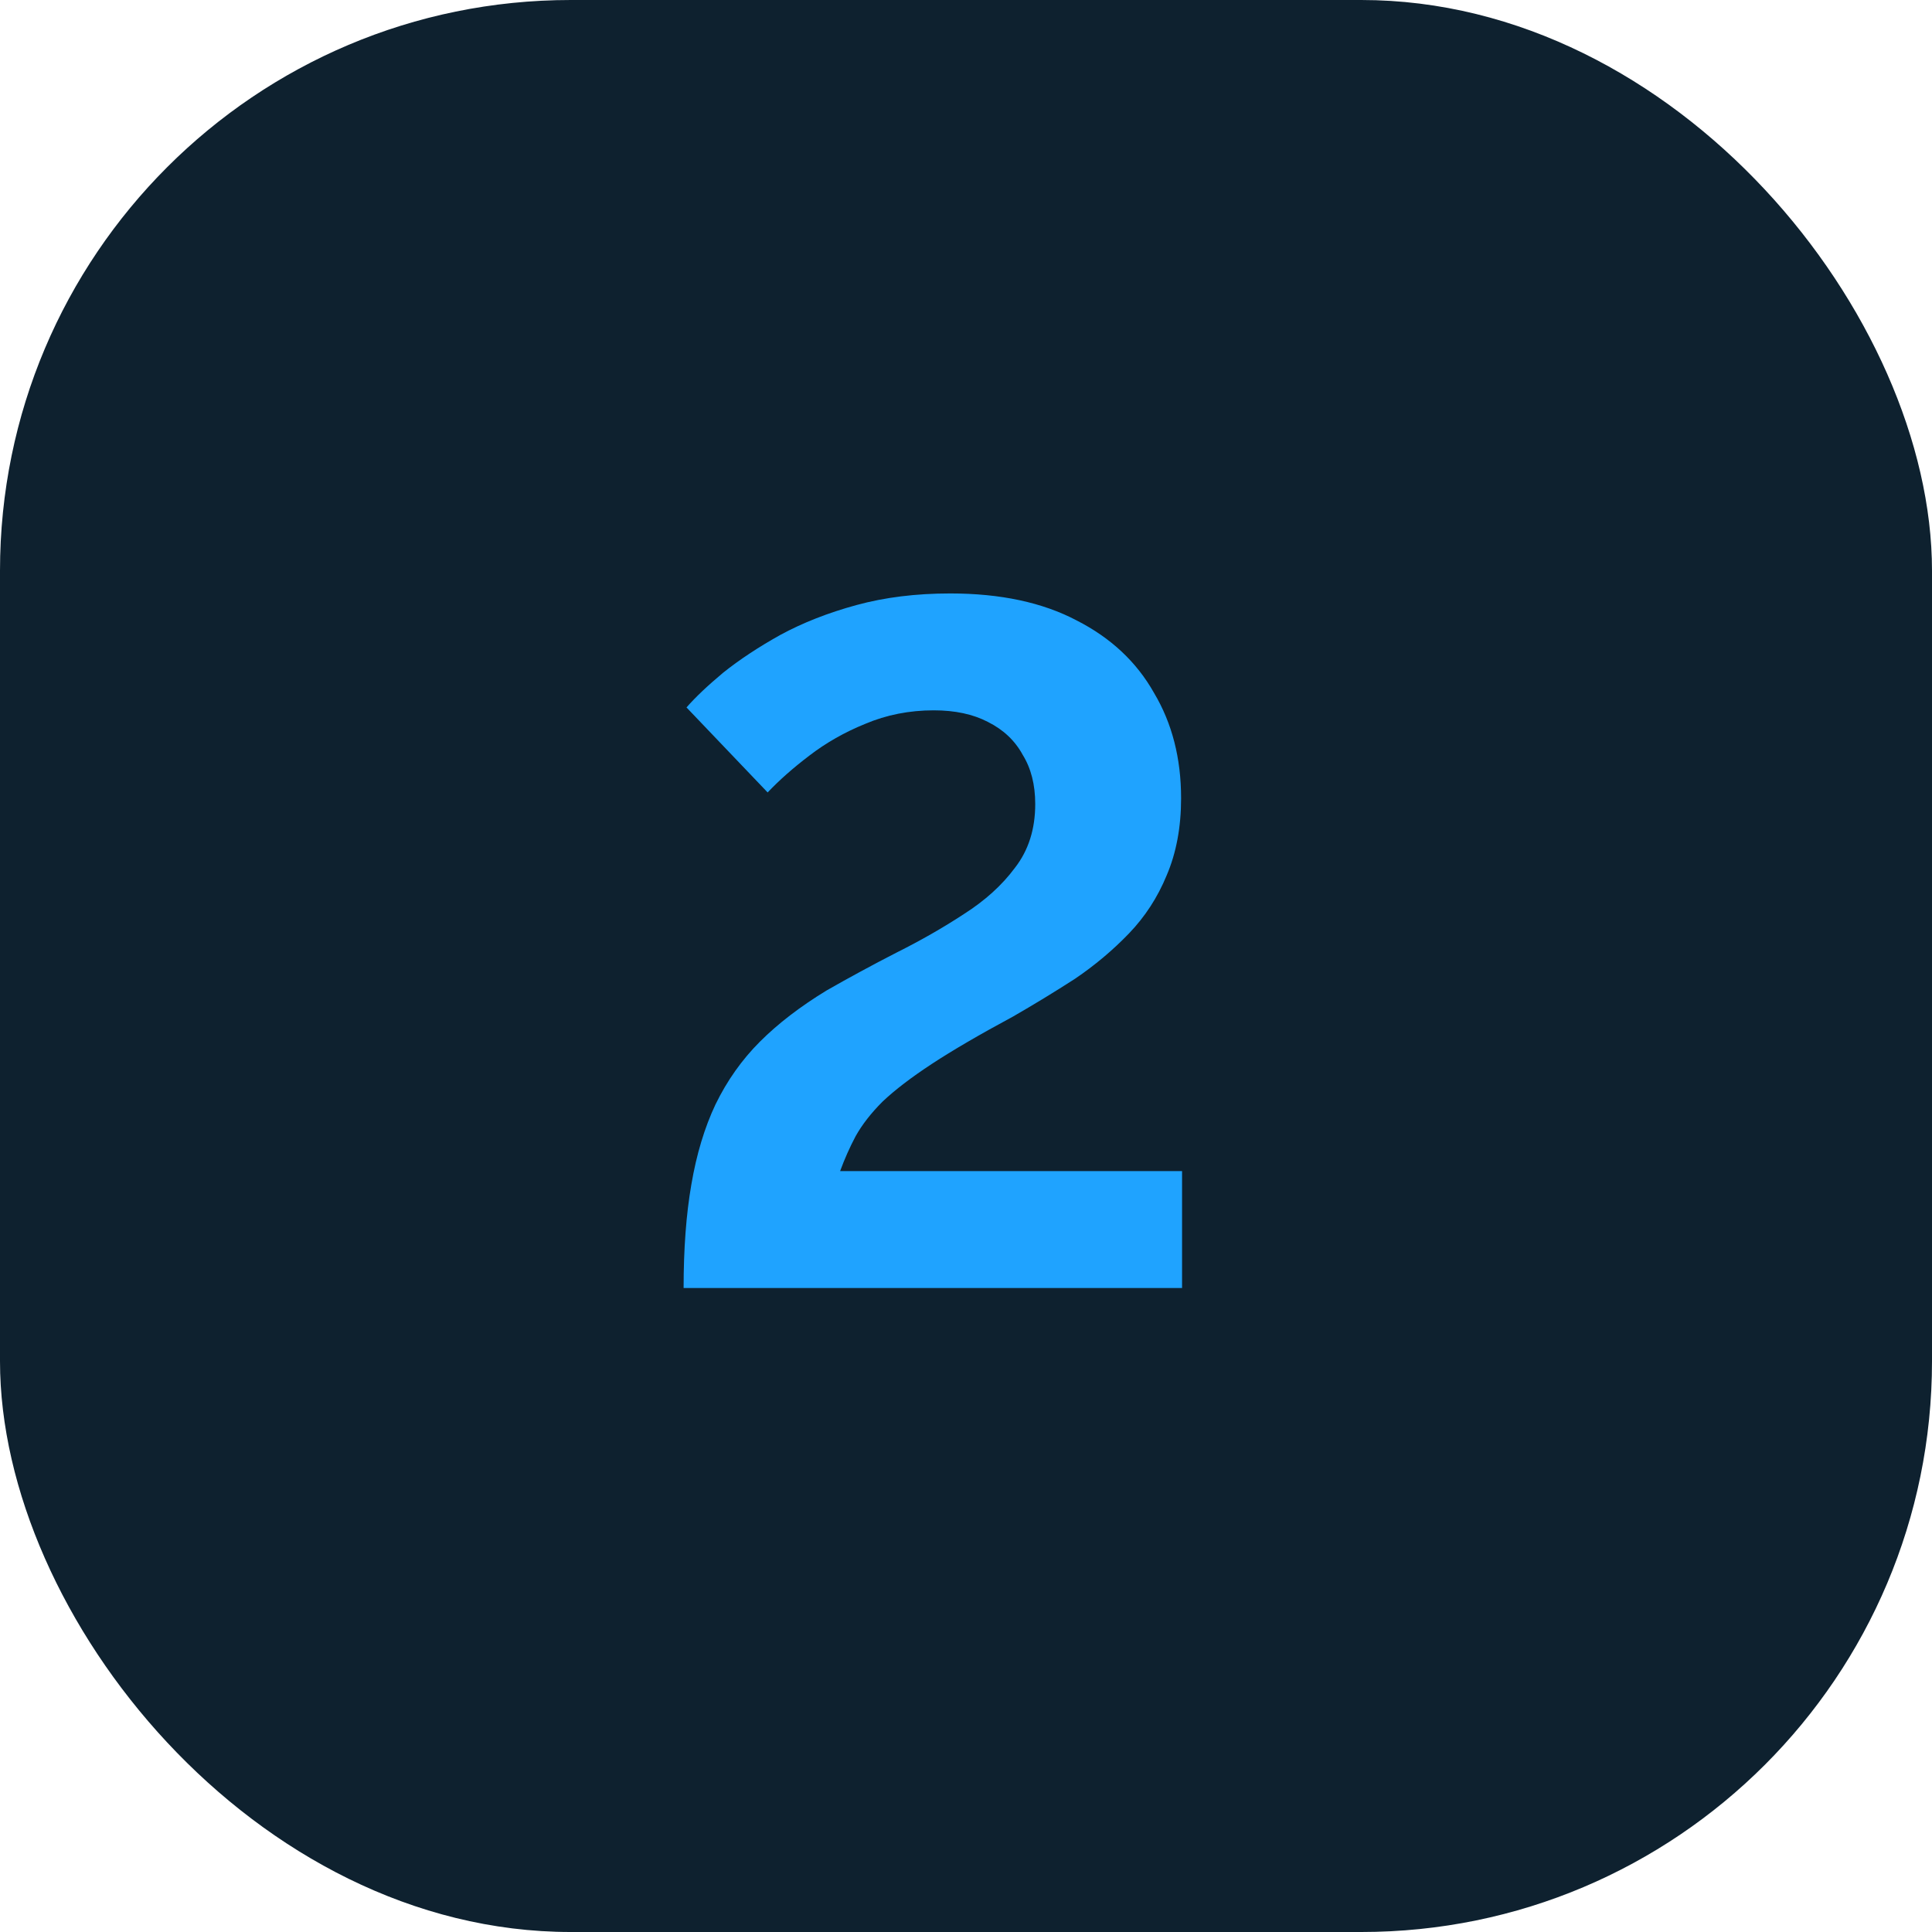 <svg width="48" height="48" viewBox="0 0 48 48" fill="none" xmlns="http://www.w3.org/2000/svg">
<rect width="48" height="48" rx="14.18" fill="#0E212F"/>
<path d="M16.984 32C16.984 31.024 17.048 30.168 17.176 29.432C17.304 28.68 17.504 28.016 17.776 27.44C18.064 26.848 18.432 26.328 18.88 25.88C19.328 25.432 19.88 25.008 20.536 24.608C21.096 24.288 21.672 23.976 22.264 23.672C22.872 23.368 23.432 23.048 23.944 22.712C24.472 22.376 24.896 21.992 25.216 21.56C25.552 21.128 25.72 20.6 25.72 19.976C25.72 19.496 25.616 19.088 25.408 18.752C25.216 18.4 24.928 18.128 24.544 17.936C24.176 17.744 23.728 17.648 23.2 17.648C22.592 17.648 22.024 17.76 21.496 17.984C20.984 18.192 20.52 18.456 20.104 18.776C19.704 19.08 19.36 19.384 19.072 19.688L17.056 17.576C17.28 17.32 17.584 17.032 17.968 16.712C18.368 16.392 18.84 16.08 19.384 15.776C19.944 15.472 20.576 15.224 21.28 15.032C21.984 14.84 22.76 14.744 23.608 14.744C24.856 14.744 25.904 14.968 26.752 15.416C27.6 15.848 28.24 16.448 28.672 17.216C29.12 17.968 29.344 18.84 29.344 19.832C29.344 20.552 29.224 21.192 28.984 21.752C28.76 22.296 28.448 22.776 28.048 23.192C27.648 23.608 27.2 23.984 26.704 24.32C26.208 24.64 25.696 24.952 25.168 25.256C24.336 25.704 23.664 26.096 23.152 26.432C22.64 26.768 22.232 27.08 21.928 27.368C21.64 27.656 21.416 27.944 21.256 28.232C21.112 28.504 20.984 28.792 20.872 29.096H29.368V32H16.984Z" fill="#1FA3FF"/>
</svg>
